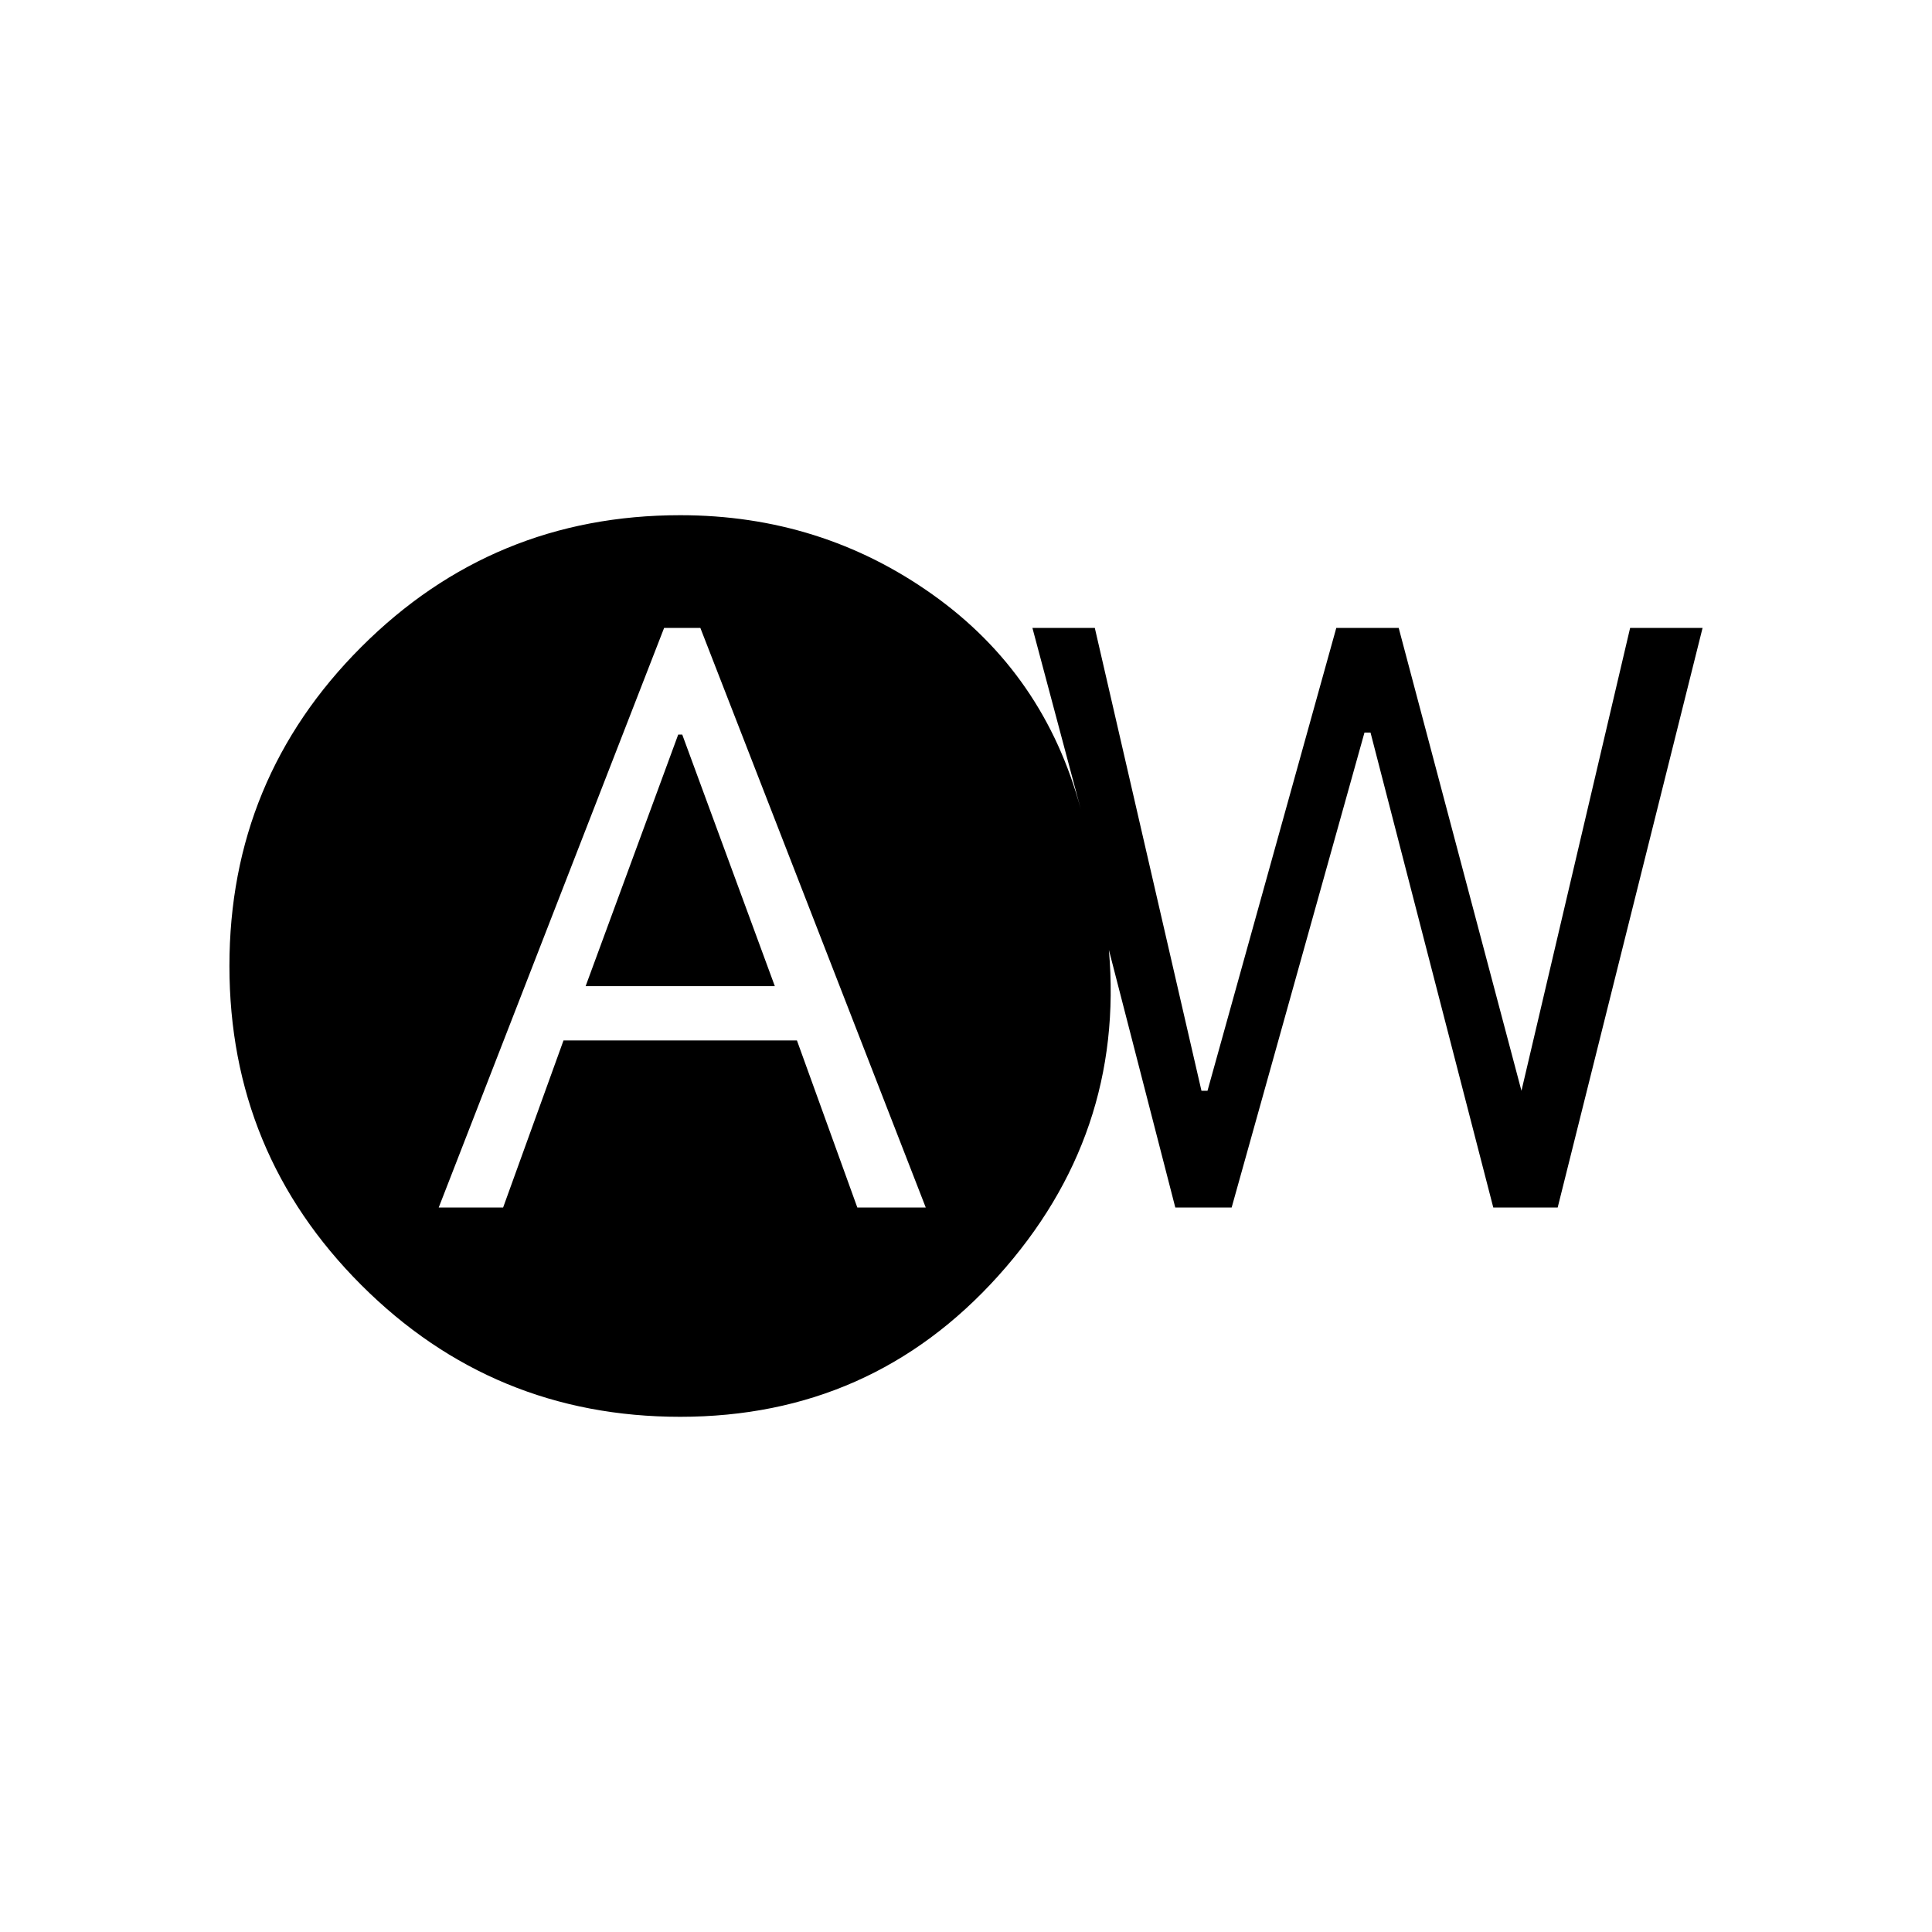 <svg xmlns="http://www.w3.org/2000/svg" height="20" viewBox="0 -960 960 960" width="20"><path d="M218-360h32l30-83h116l30 83h34L348-648h-18L218-360Zm73-110 46-125h2l46 125h-94Zm47 214q-93 0-158.5-65.5T114-480q0-93 65.5-158.5T338-704q70 0 125.5 39.5T537-558l-24-90h31l53 230h3l64-230h31l61 230 54-230h36l-72 288h-32l-61-236h-3l-66 236h-28l-33-128q8 92-55 162t-158 70Z"/></svg>